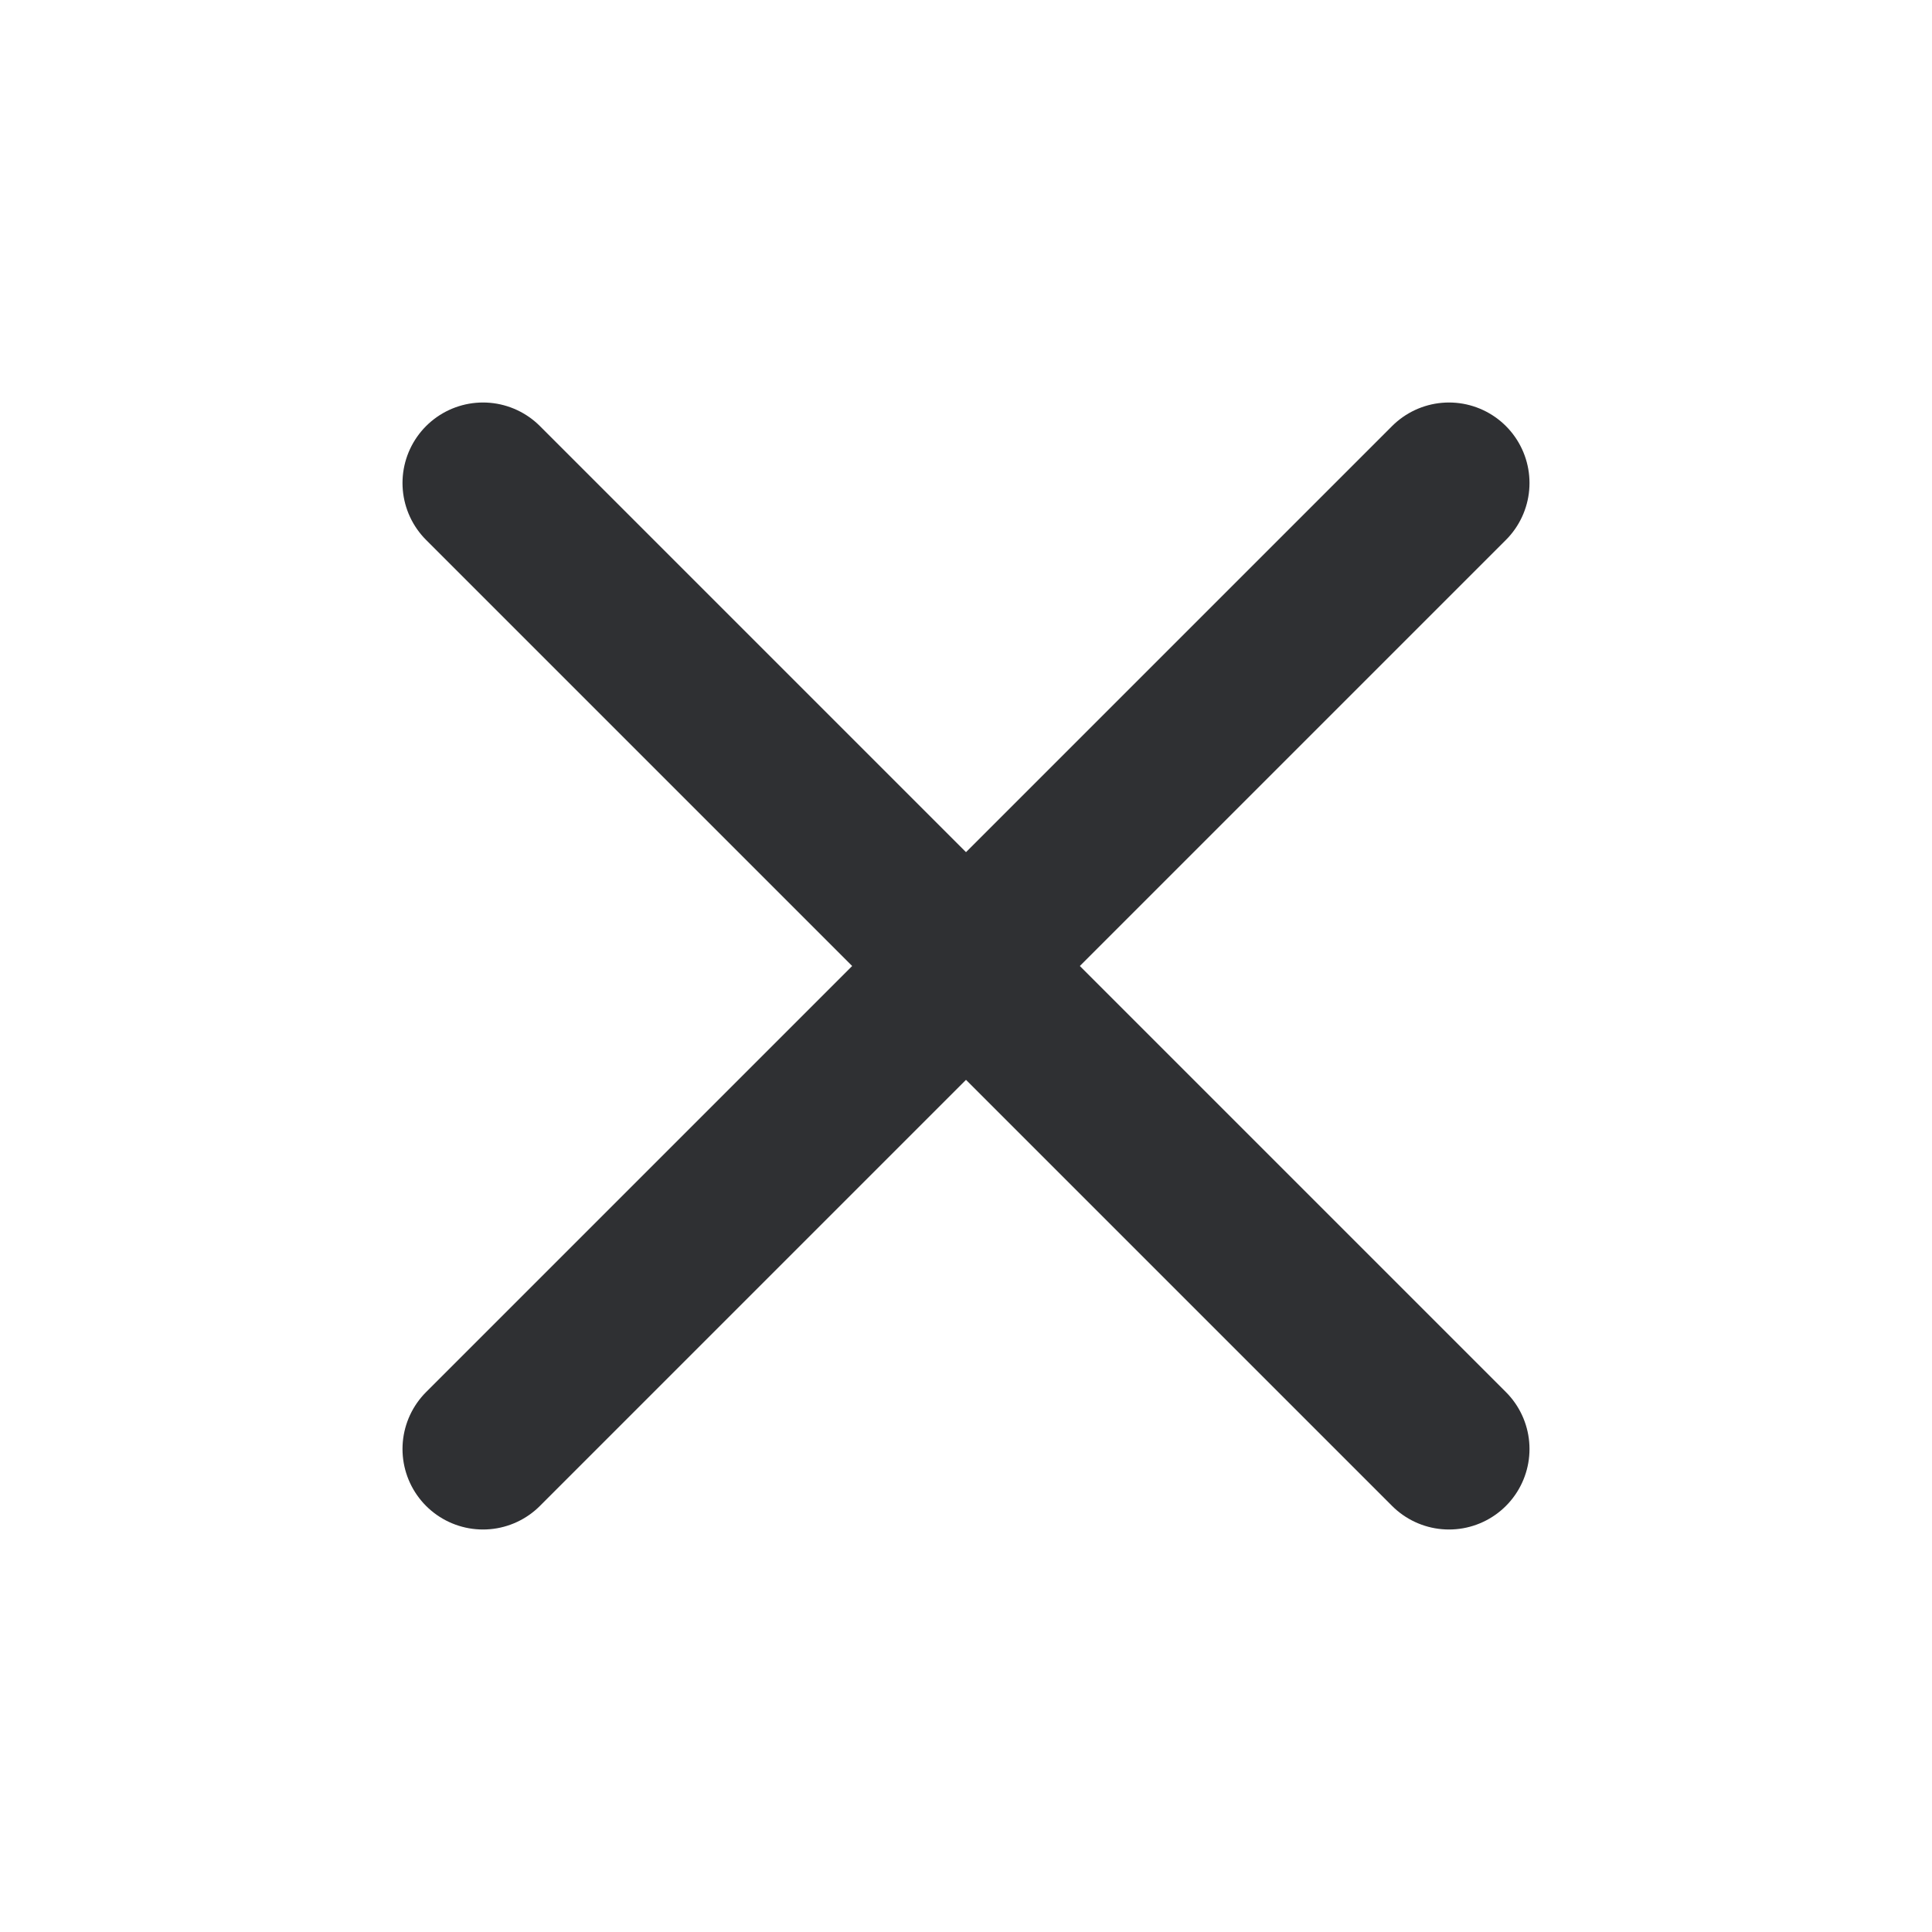 <svg width="24" height="24" viewBox="0 0 24 24" fill="none" xmlns="http://www.w3.org/2000/svg">
<g id="x 1">
<path id="Vector" d="M18 6L6 18" stroke="#2F3033" stroke-width="2" stroke-linecap="round" stroke-linejoin="round"/>
<path id="Vector_2" d="M6 6L18 18" stroke="#2F3033" stroke-width="2" stroke-linecap="round" stroke-linejoin="round"/>
</g>
</svg>
